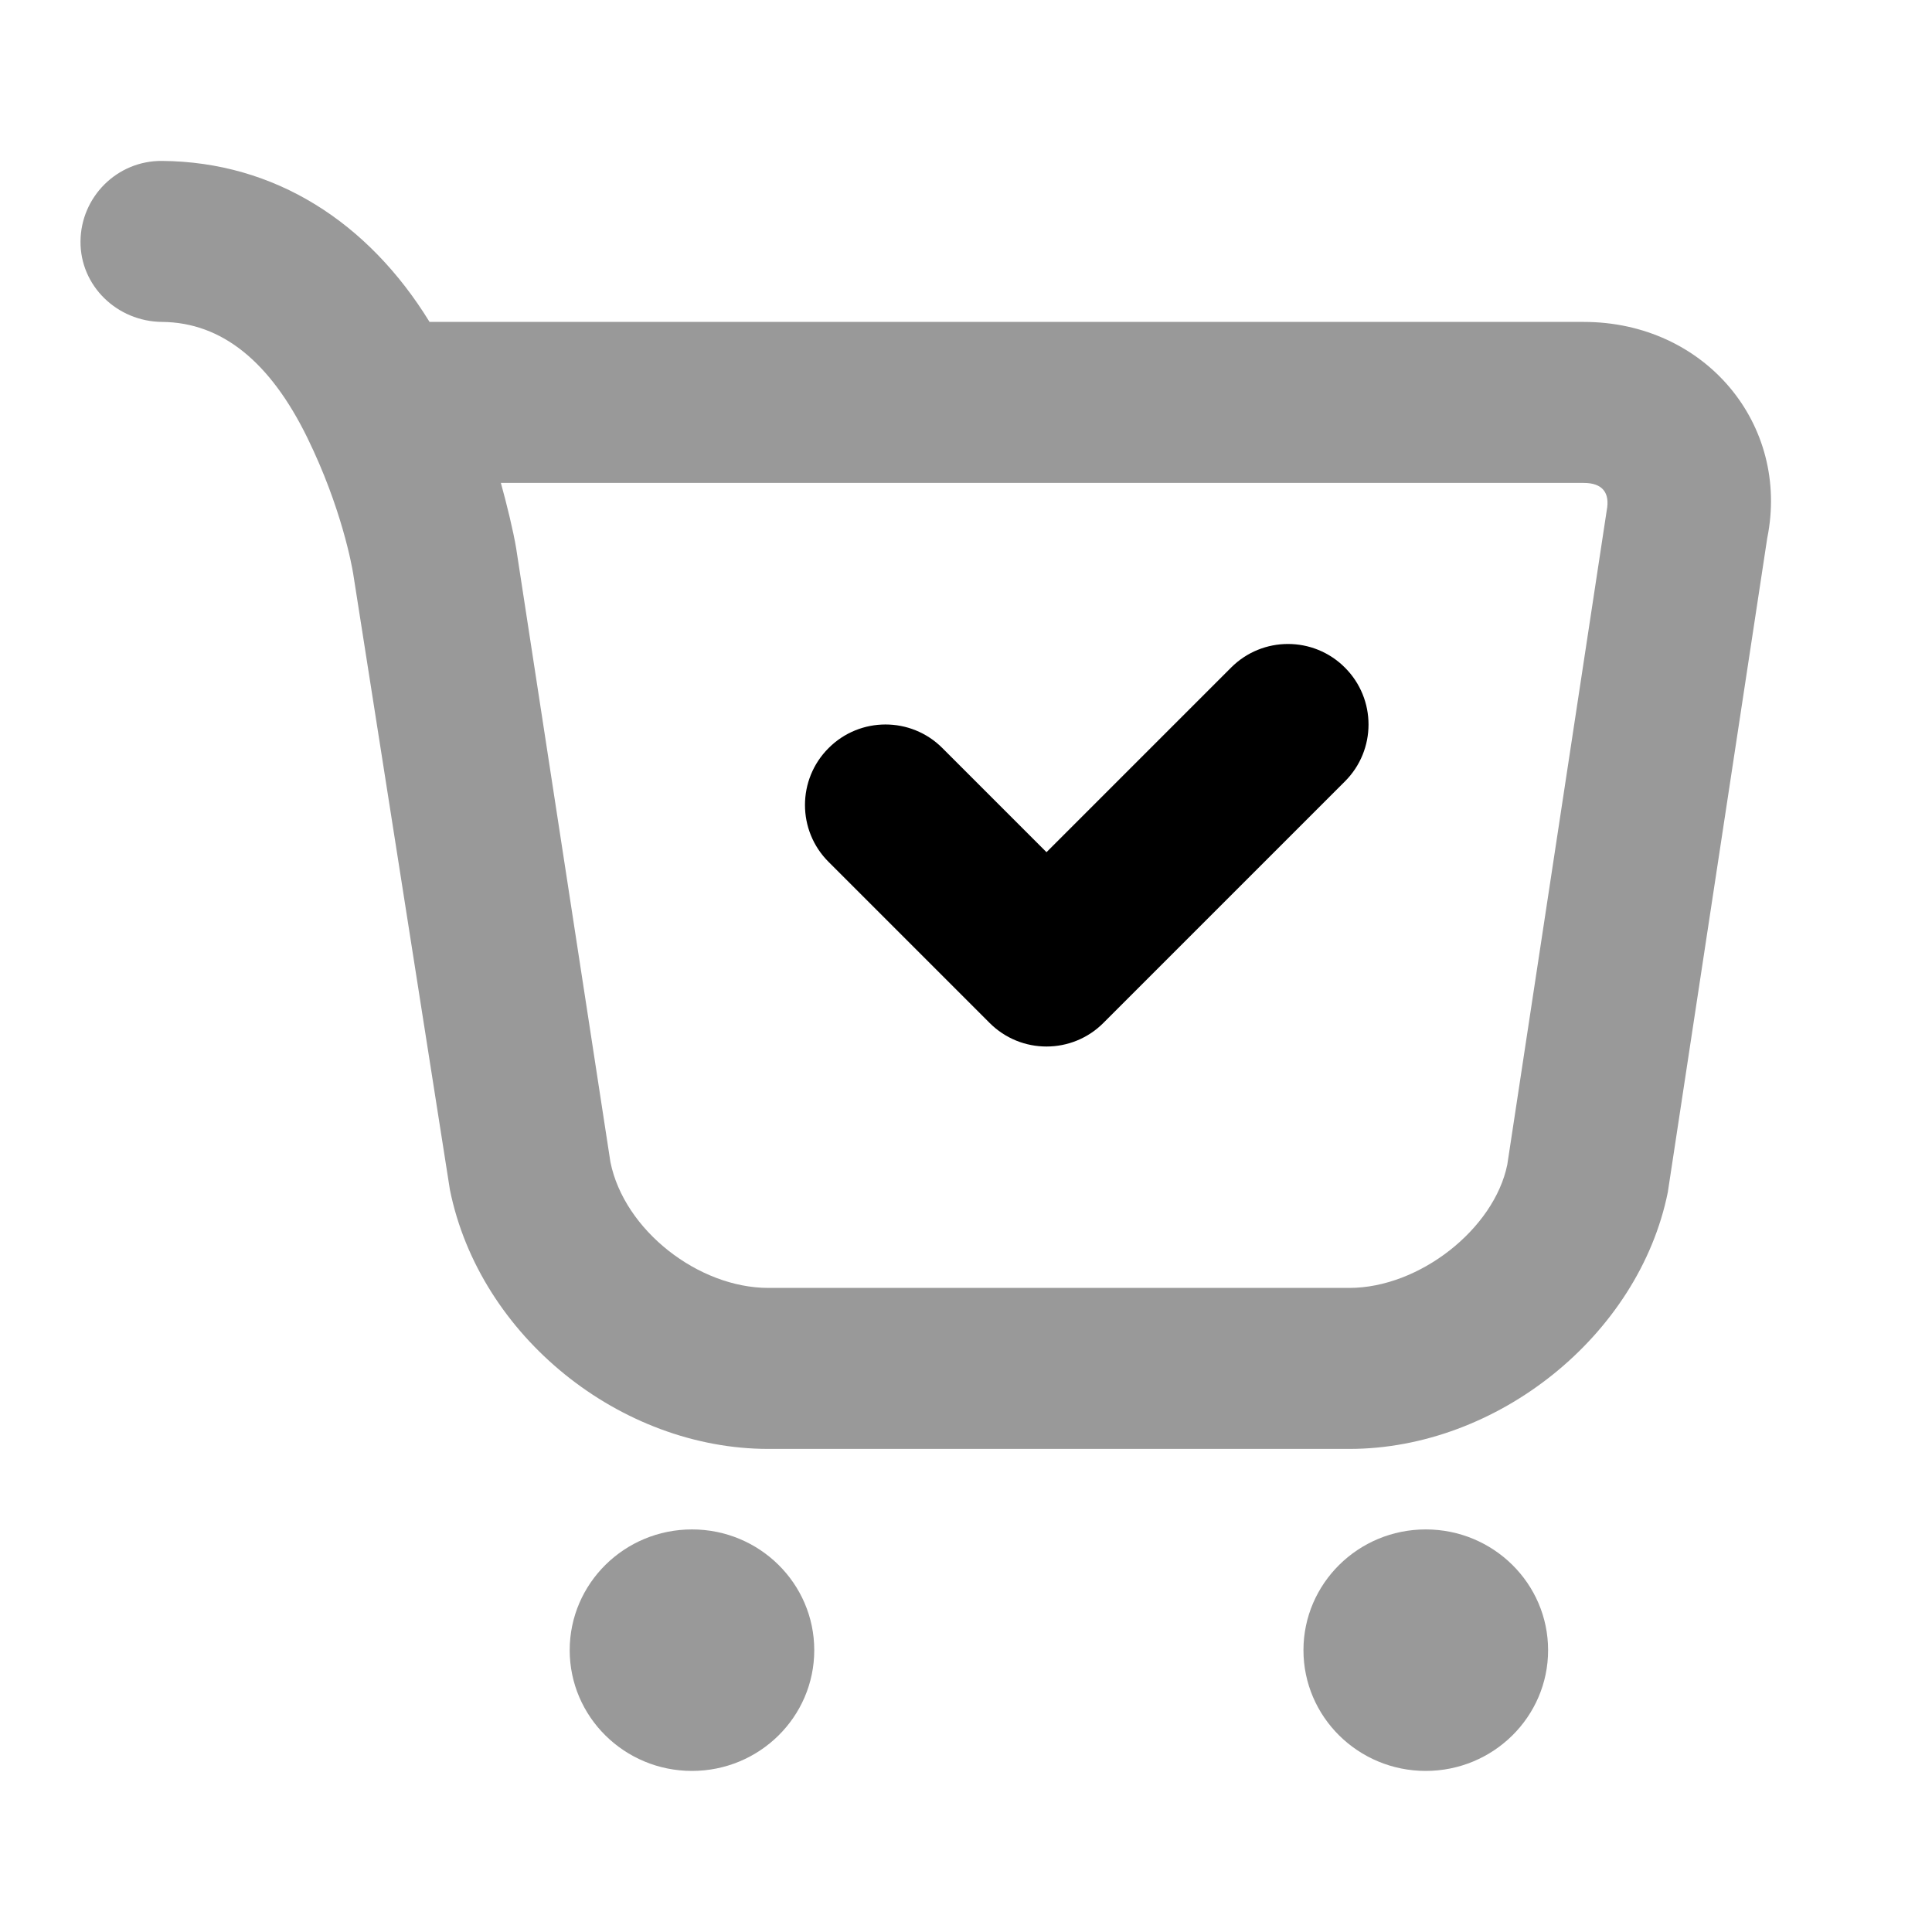 <svg width="24" height="24" viewBox="0 0 24 24" fill="none" xmlns="http://www.w3.org/2000/svg">
<path d="M2.013 1.999C1.454 1.994 1.004 2.447 1 2.999C0.996 3.551 1.454 3.994 2.013 3.999C2.76 4.005 3.358 4.499 3.817 5.436C4.246 6.313 4.372 7.034 4.387 7.124L5.589 14.78C5.958 16.603 7.708 17.999 9.546 17.999H16.761C18.6 17.999 20.358 16.59 20.718 14.811L21.953 6.686C22.24 5.273 21.182 3.999 19.674 3.999H5.336C4.574 2.76 3.414 2.01 2.013 1.999ZM6.222 5.999H19.674C19.904 5.999 20.003 6.119 19.959 6.343L18.724 14.468C18.561 15.265 17.634 15.999 16.761 15.999H9.546C8.674 15.999 7.754 15.281 7.583 14.436L6.412 6.811C6.377 6.599 6.295 6.262 6.222 5.999ZM8.596 18.999C7.757 18.999 7.077 19.671 7.077 20.499C7.077 21.327 7.757 21.999 8.596 21.999C9.435 21.999 10.115 21.327 10.115 20.499C10.115 19.671 9.435 18.999 8.596 18.999ZM17.711 18.999C16.873 18.999 16.192 19.671 16.192 20.499C16.192 21.327 16.872 21.999 17.711 21.999C18.55 21.999 19.231 21.327 19.231 20.499C19.231 19.671 18.551 18.999 17.711 18.999Z" fill="black" fill-opacity="0.4"/>
<path fill-rule="evenodd" clip-rule="evenodd" d="M15.293 8.293C15.683 7.902 16.317 7.902 16.707 8.293C17.098 8.683 17.098 9.317 16.707 9.707L13.707 12.707C13.317 13.098 12.683 13.098 12.293 12.707L10.293 10.707C9.902 10.317 9.902 9.683 10.293 9.293C10.683 8.902 11.317 8.902 11.707 9.293L13 10.586L15.293 8.293Z" fill="black"/>
</svg>
